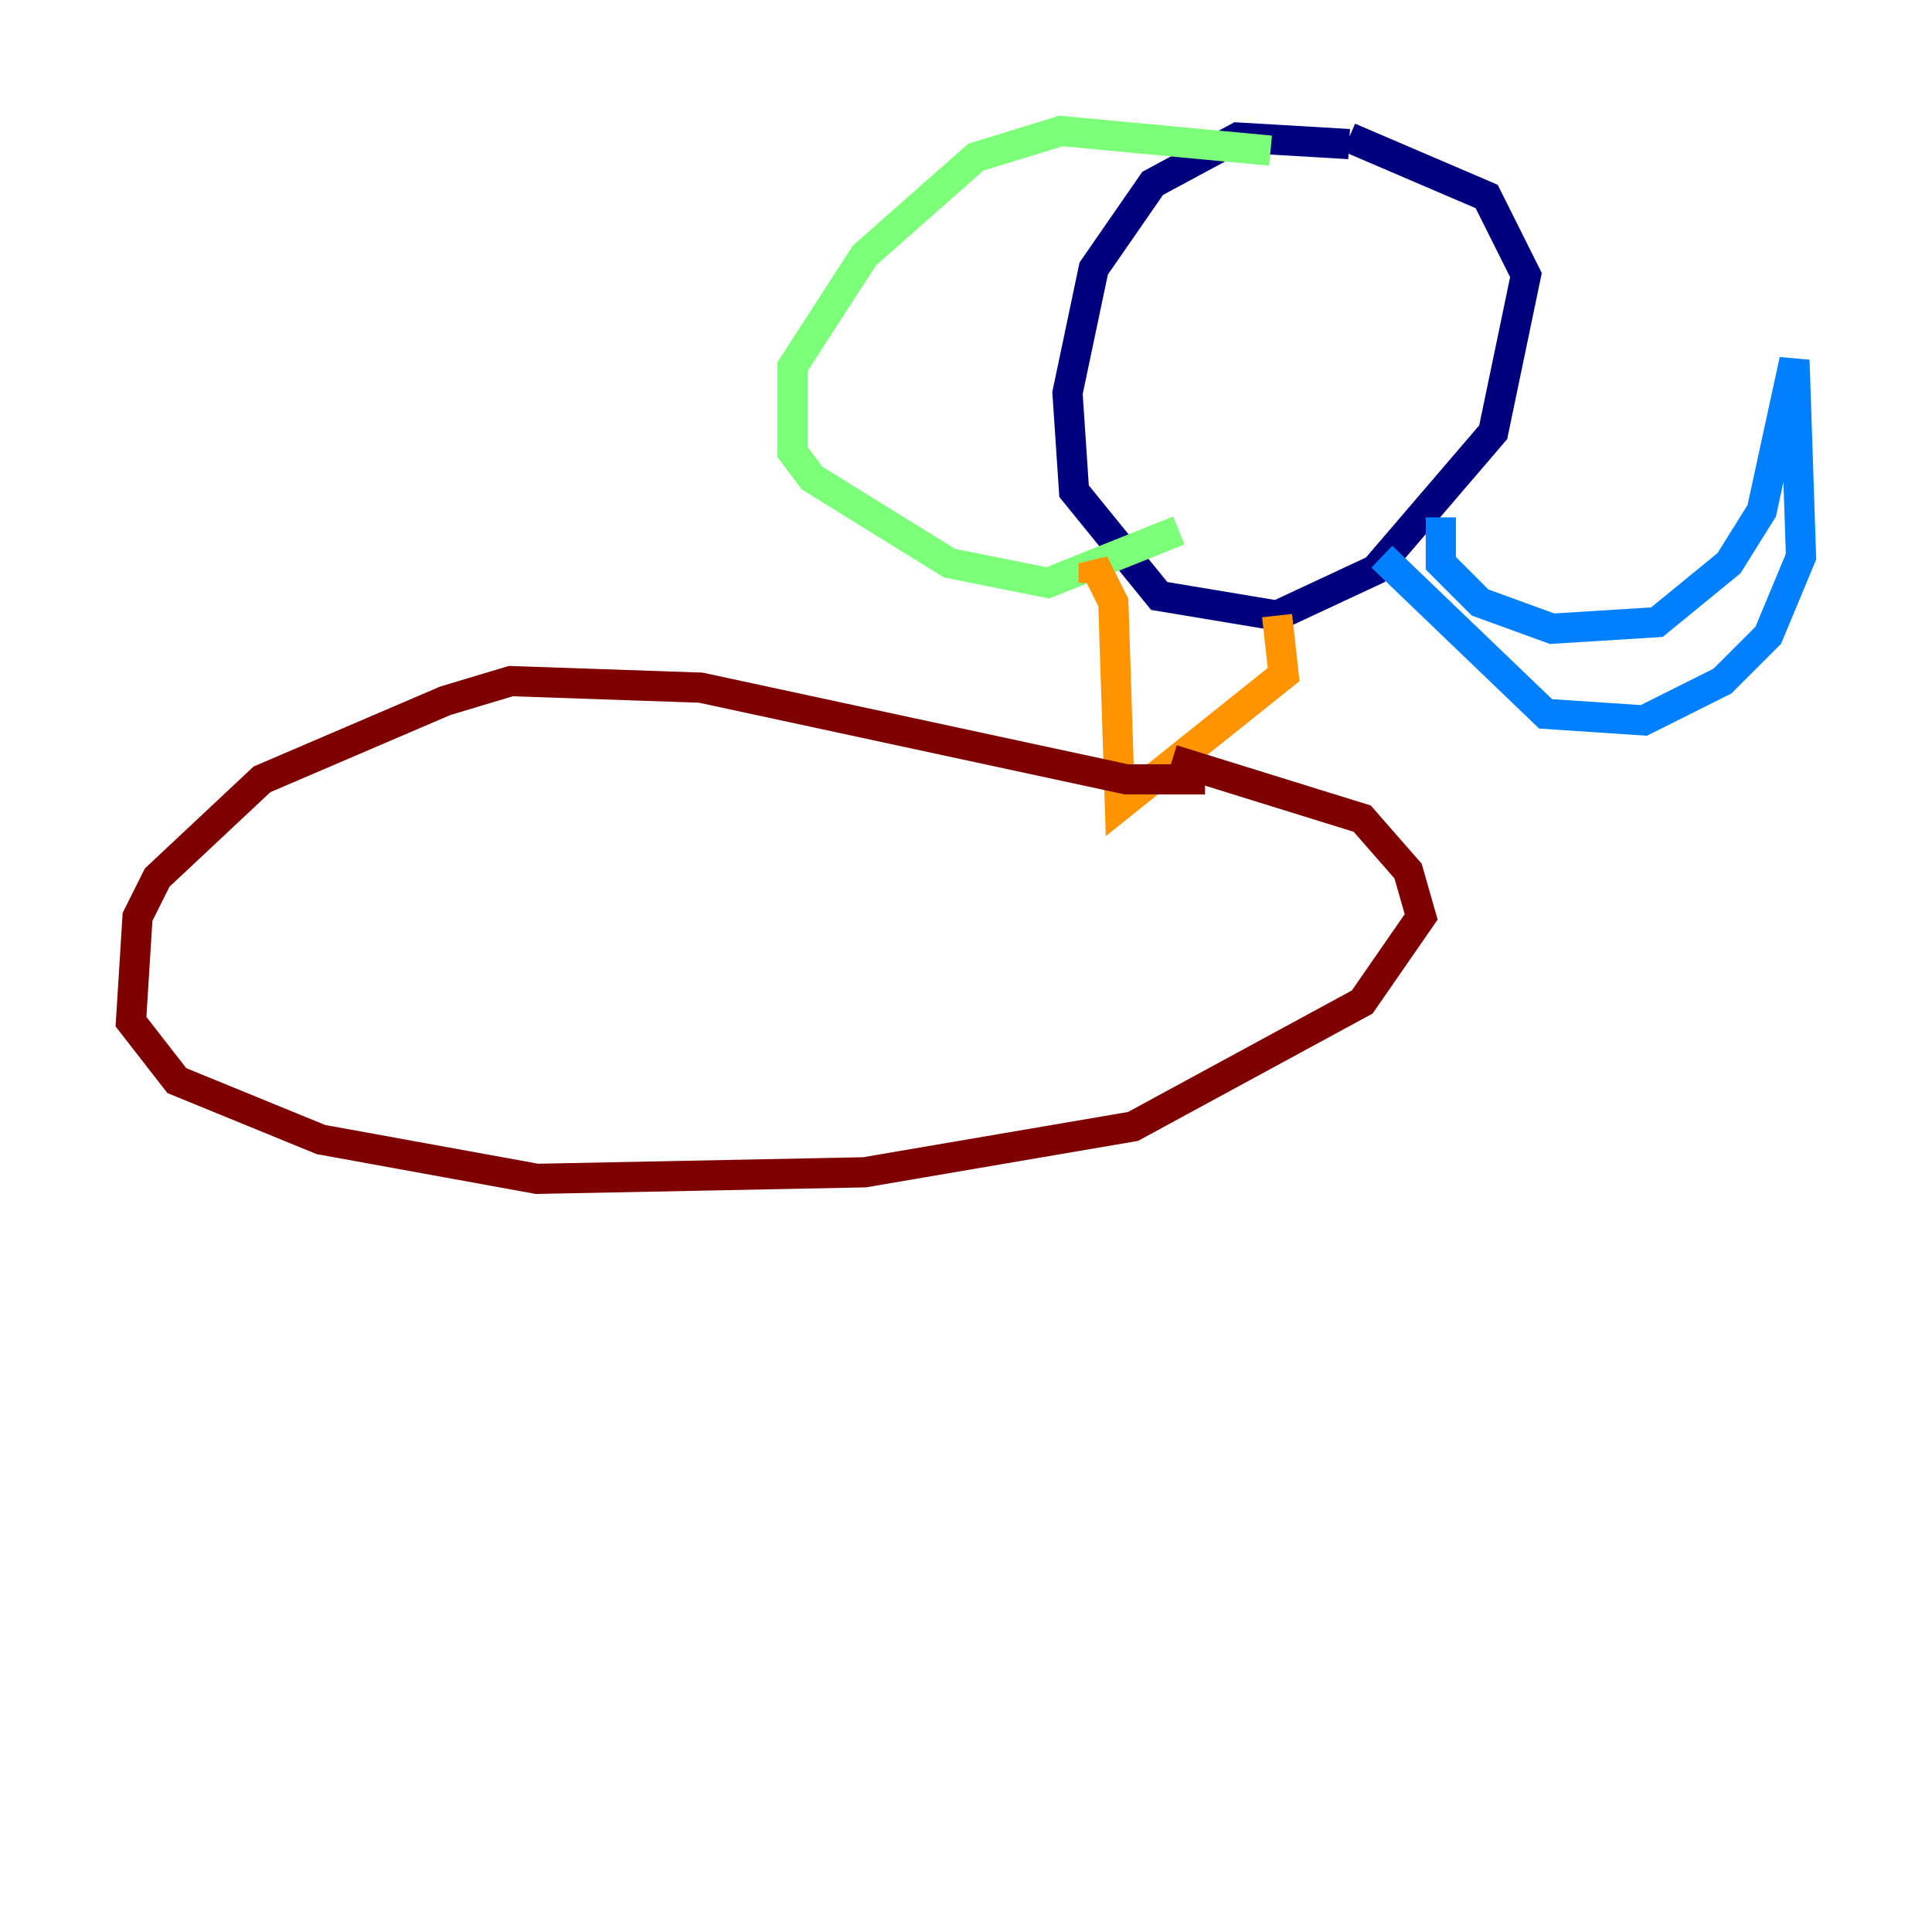 <?xml version="1.0" encoding="utf-8" ?>
<svg baseProfile="tiny" height="128" version="1.2" viewBox="0,0,128,128" width="128" xmlns="http://www.w3.org/2000/svg" xmlns:ev="http://www.w3.org/2001/xml-events" xmlns:xlink="http://www.w3.org/1999/xlink"><defs /><polyline fill="none" points="89.383,9.546 82.007,9.112 76.366,12.149 72.461,17.79 70.725,26.034 71.159,32.542 76.8,39.485 84.61,40.786 91.119,37.749 98.929,28.637 101.098,18.224 98.495,13.017 89.383,9.112" stroke="#00007f" stroke-width="2" /><polyline fill="none" points="95.458,34.278 95.458,37.315 98.061,39.919 102.834,41.654 109.776,41.22 114.549,37.315 116.719,33.844 118.888,23.864 119.322,36.881 117.153,42.088 114.115,45.125 108.909,47.729 102.4,47.295 91.552,36.881" stroke="#0080ff" stroke-width="2" /><polyline fill="none" points="84.176,9.98 70.291,8.678 64.651,10.414 57.275,16.922 52.502,24.298 52.502,29.939 53.803,31.675 62.915,37.315 69.424,38.617 78.102,35.146" stroke="#7cff79" stroke-width="2" /><polyline fill="none" points="72.461,38.617 72.461,37.315 73.763,39.919 74.197,53.37 85.044,44.691 84.61,40.786" stroke="#ff9400" stroke-width="2" /><polyline fill="none" points="79.837,51.634 74.63,51.634 46.427,45.559 33.844,45.125 29.505,46.427 17.356,51.634 10.414,58.142 9.112,60.746 8.678,67.688 11.715,71.593 21.261,75.498 35.58,78.102 57.275,77.668 75.064,74.63 90.251,66.386 94.156,60.746 93.288,57.709 90.251,54.237 77.668,50.332" stroke="#7f0000" stroke-width="2" /></svg>